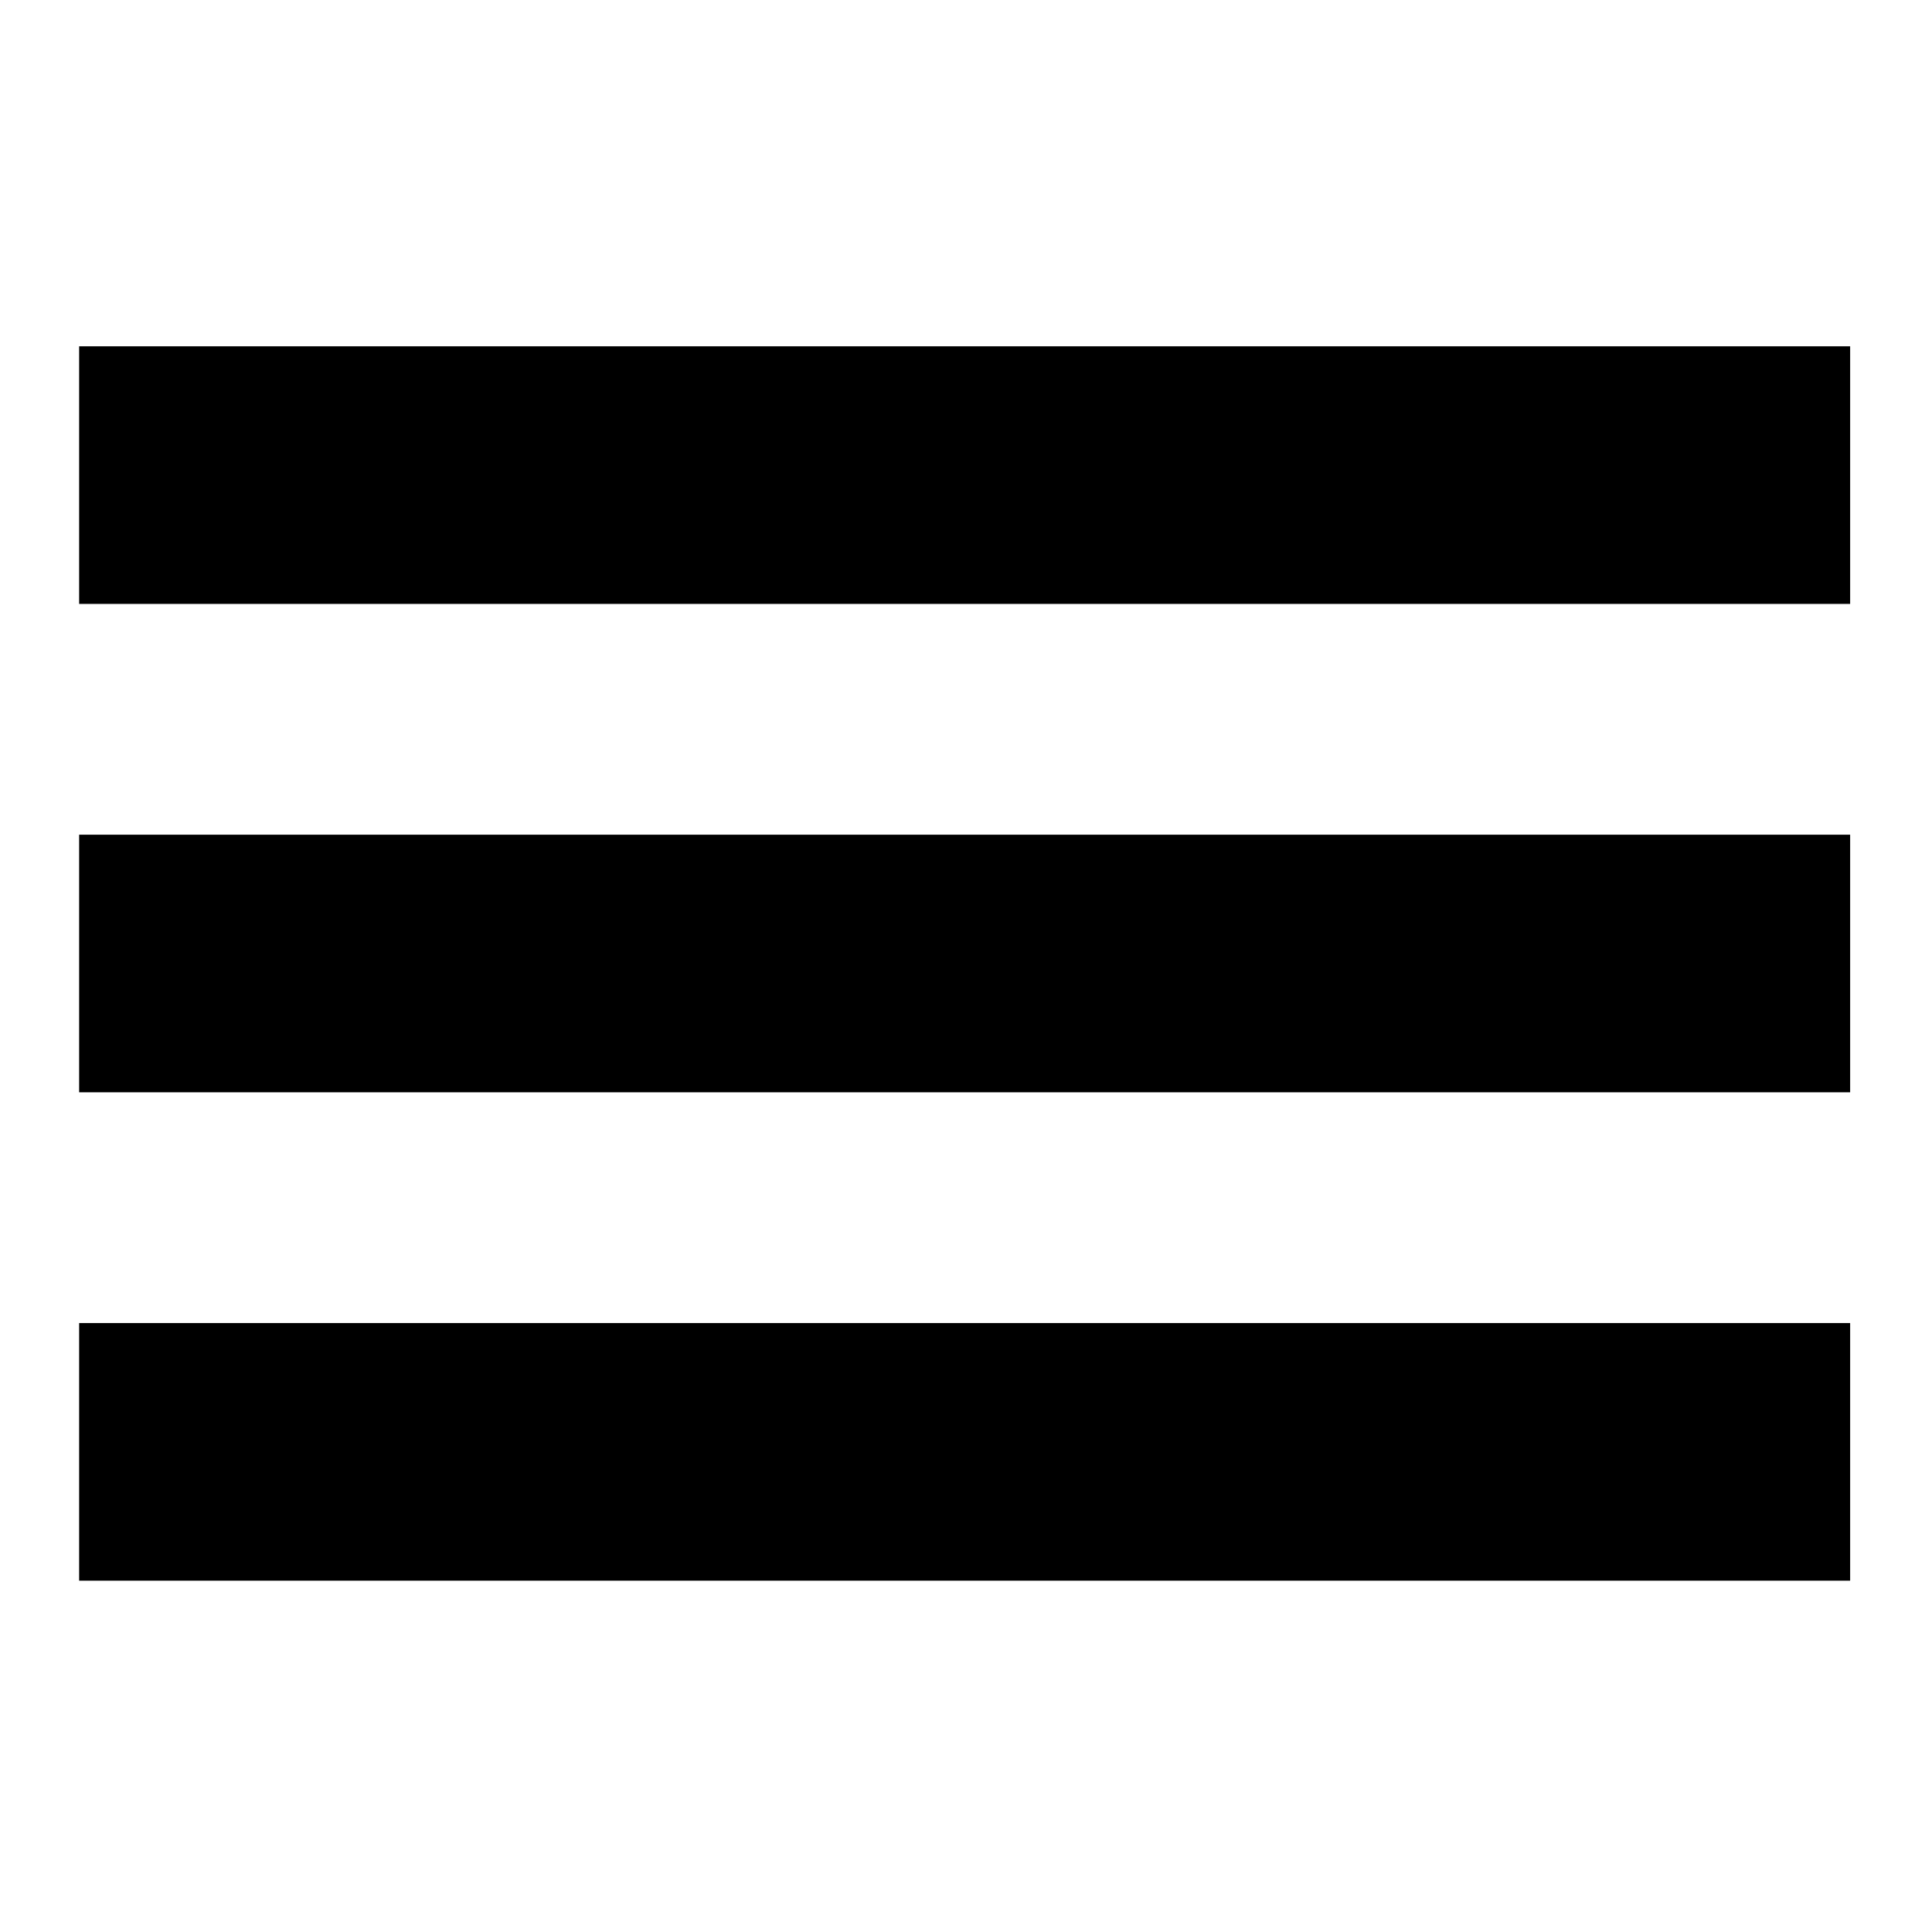 <svg xmlns="http://www.w3.org/2000/svg" xmlns:xlink="http://www.w3.org/1999/xlink" viewBox="0 0 300 300">
  <defs>
    <style>
      .cls-1 {
        clip-path: url(#clip-Menu_-_Black);
      }
    </style>
    <clipPath id="clip-Menu_-_Black">
      <rect width="300" height="300"/>
    </clipPath>
  </defs>
  <g id="Menu_-_Black" data-name="Menu - Black" class="cls-1">
    <rect id="Rectangle_1" data-name="Rectangle 1" width="275" height="40" transform="translate(12.289 53.775)"/>
    <rect id="Rectangle_2" data-name="Rectangle 2" width="275" height="40" transform="translate(12.289 205.446)"/>
    <rect id="Rectangle_3" data-name="Rectangle 3" width="275" height="40" transform="translate(12.289 129.611)"/>
  </g>
</svg>

